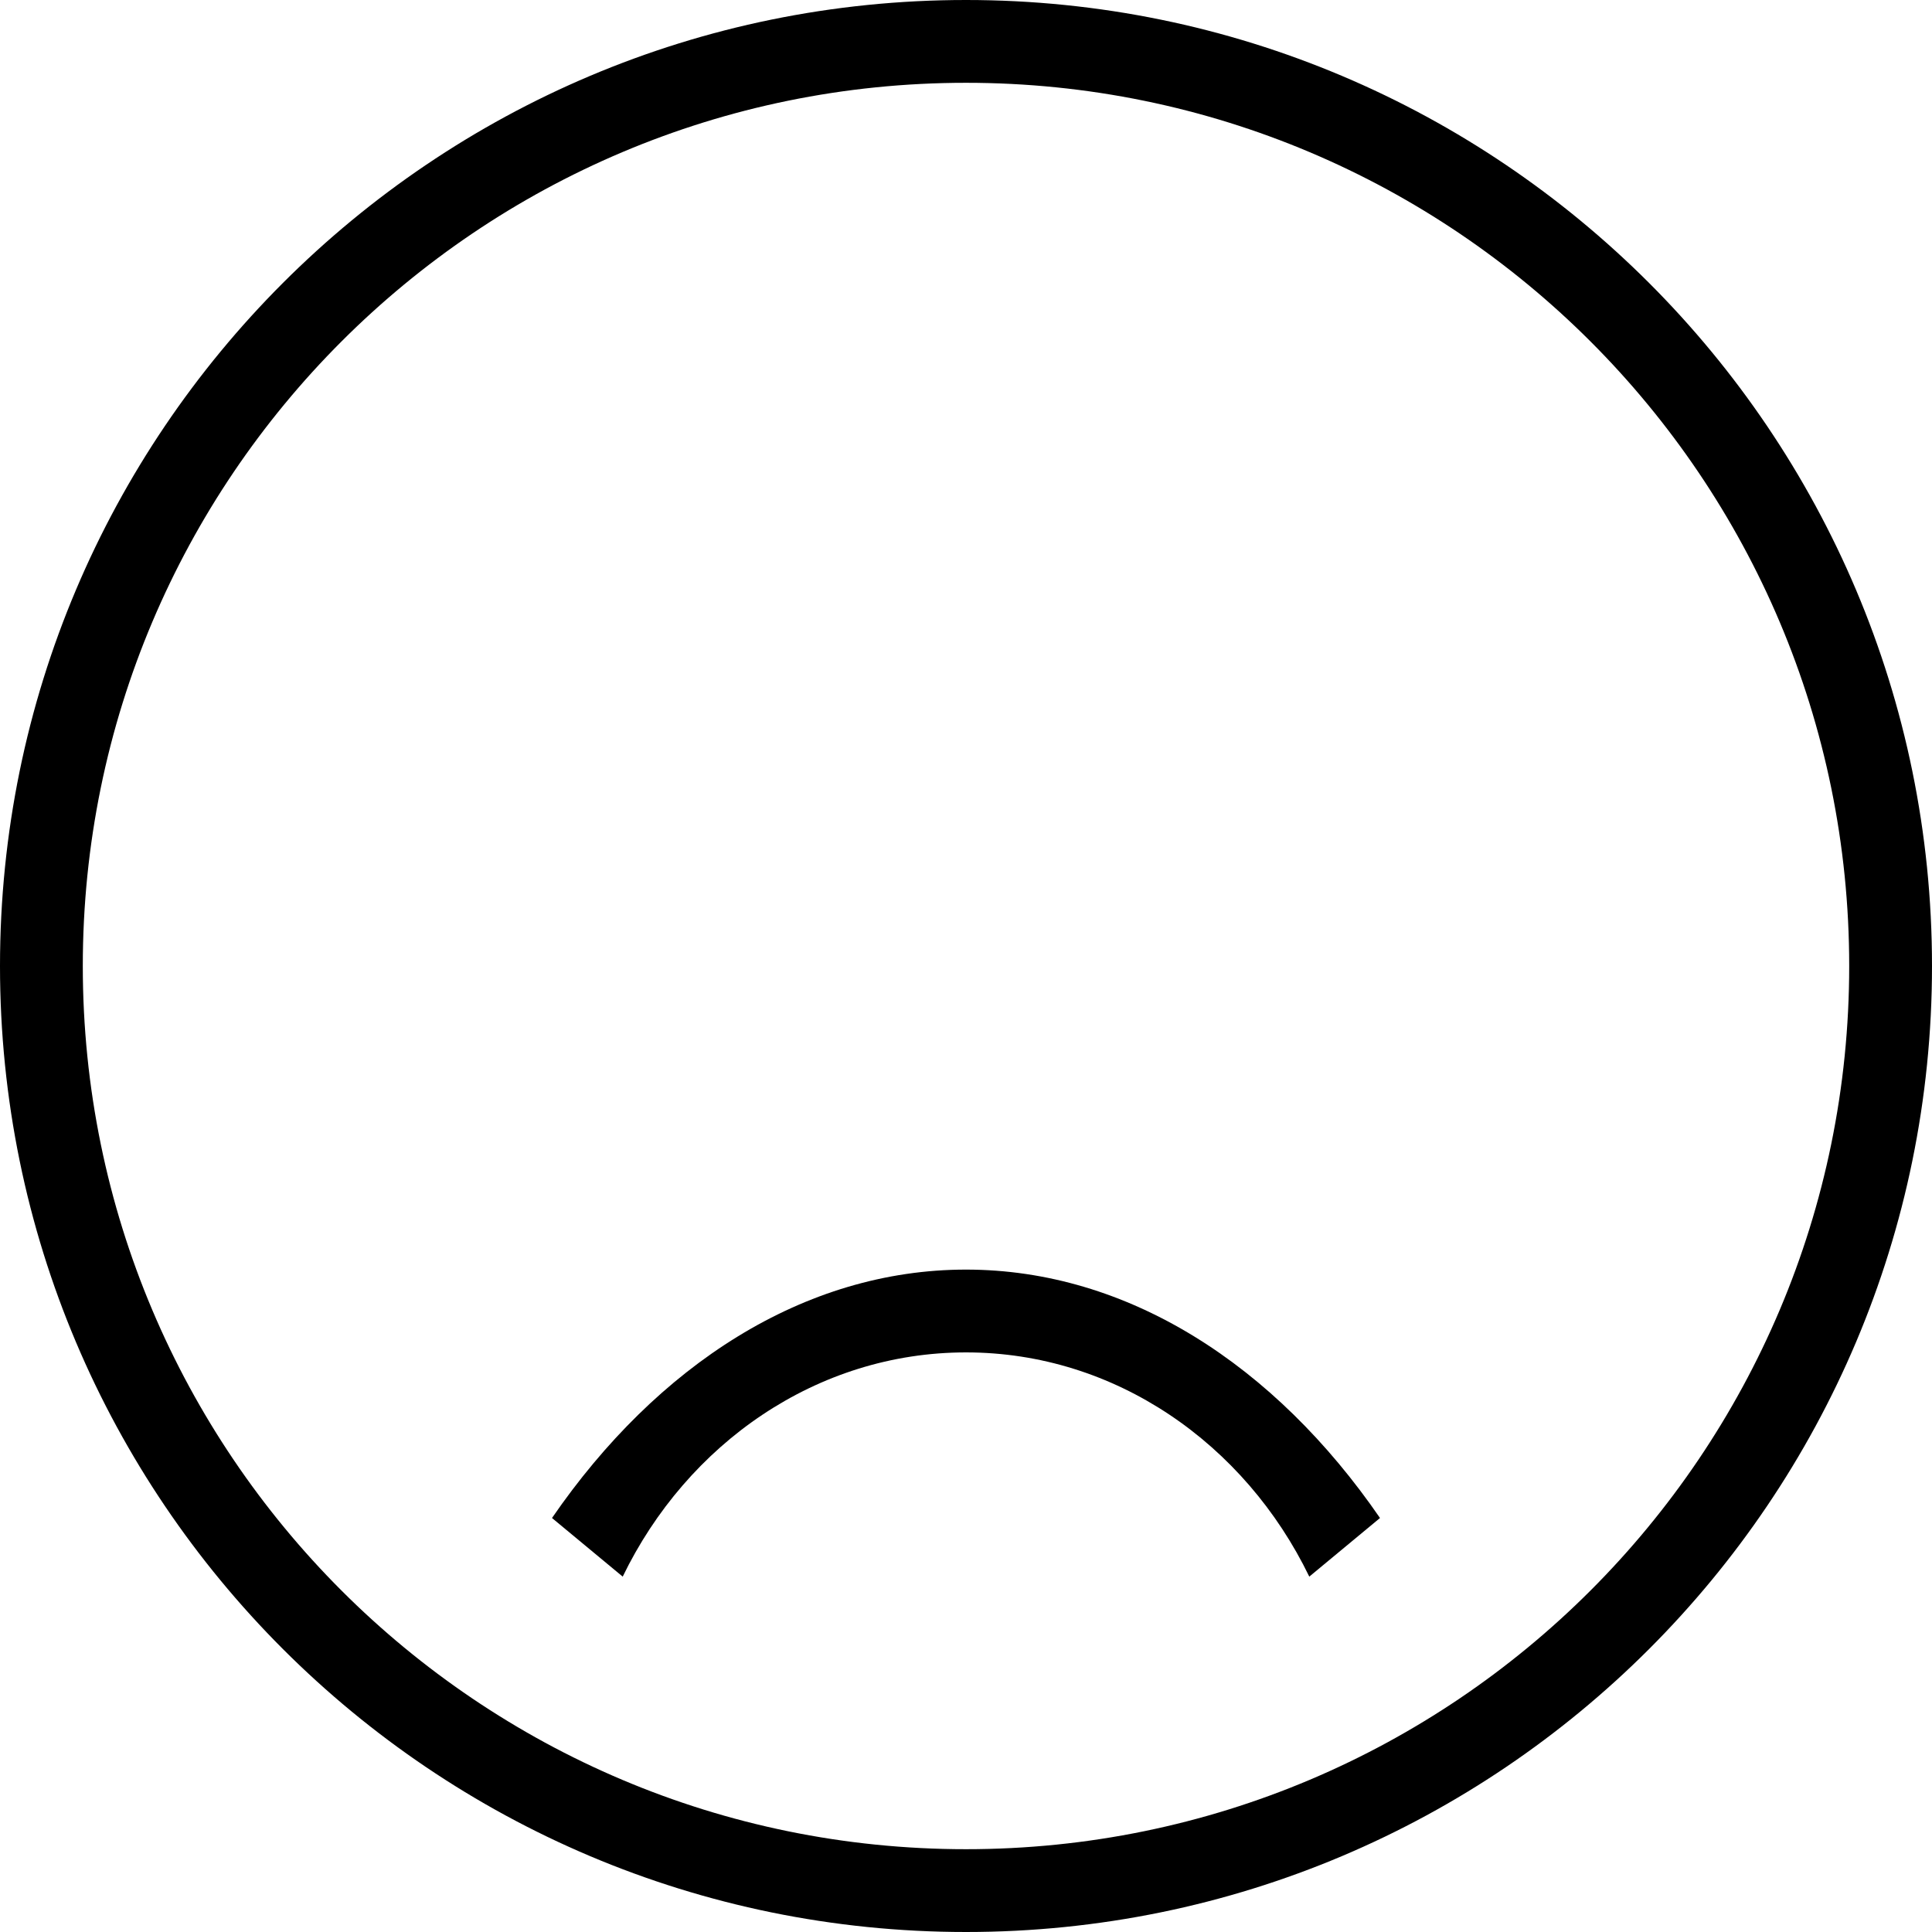 <?xml version="1.0" encoding="UTF-8" standalone="no"?>
<svg
   xmlns:dc="http://purl.org/dc/elements/1.1/"
   xmlns:cc="http://creativecommons.org/ns#"
   xmlns:rdf="http://www.w3.org/1999/02/22-rdf-syntax-ns#"
   xmlns:svg="http://www.w3.org/2000/svg"
   xmlns="http://www.w3.org/2000/svg"
   xmlns:sodipodi="http://sodipodi.sourceforge.net/DTD/sodipodi-0.dtd"
   xmlns:inkscape="http://www.inkscape.org/namespaces/inkscape"
   version="1.0"
   width="35"
   height="35"
   id="svg2"
   inkscape:version="0.47 r22583"
   sodipodi:docname="04-04-003-01-01-01.svg">
  <defs
     id="defs14">
    <inkscape:perspective
       sodipodi:type="inkscape:persp3d"
       inkscape:vp_x="0 : 17.5 : 1"
       inkscape:vp_y="0 : 1000 : 0"
       inkscape:vp_z="36 : 17.5 : 1"
       inkscape:persp3d-origin="18 : 11.666667 : 1"
       id="perspective16" />
  </defs>
  <sodipodi:namedview
     pagecolor="#ffffff"
     bordercolor="#666666"
     borderopacity="1"
     objecttolerance="10"
     gridtolerance="10"
     guidetolerance="10"
     inkscape:pageopacity="0"
     inkscape:pageshadow="2"
     inkscape:window-width="993"
     inkscape:window-height="789"
     id="namedview12"
     showgrid="true"
     inkscape:zoom="15.487127"
     inkscape:cx="18"
     inkscape:cy="17.5"
     inkscape:window-x="209"
     inkscape:window-y="0"
     inkscape:window-maximized="0"
     inkscape:current-layer="svg2"
     showguides="true"
     inkscape:guide-bbox="true">
    <inkscape:grid
       type="xygrid"
       id="grid2822" />
  </sodipodi:namedview>
  <path
     style="fill:#000000;fill-opacity:1;stroke:none"
     d="M 17.5 0 C 7.835 4.7369516e-15 0 7.835 0 17.5 C 0 27.165 7.835 35 17.5 35 C 27.165 35 35 27.165 35 17.5 C 35 7.835 27.165 -2.3684758e-15 17.5 0 z M 17.5 1.5 C 26.337 1.5 33.5 8.663 33.5 17.5 C 33.5 26.337 26.337 33.5 17.5 33.5 C 8.663 33.5 1.5 26.337 1.5 17.5 C 1.5 8.663 8.663 1.5 17.5 1.5 z "
     id="path2824" />
  <path
     style="fill:#000000;fill-opacity:1;stroke:none"
     d="M 11.281,28.562 10,27.5 c 1.905,-2.769 4.568,-4.5 7.5,-4.5 2.932,0 5.595,1.731 7.5,4.5 L 23.719,28.562 C 22.553,26.156 20.205,24.5 17.5,24.5 c -2.705,0 -5.053,1.656 -6.219,4.062 z"
     id="path2935" />
</svg>
